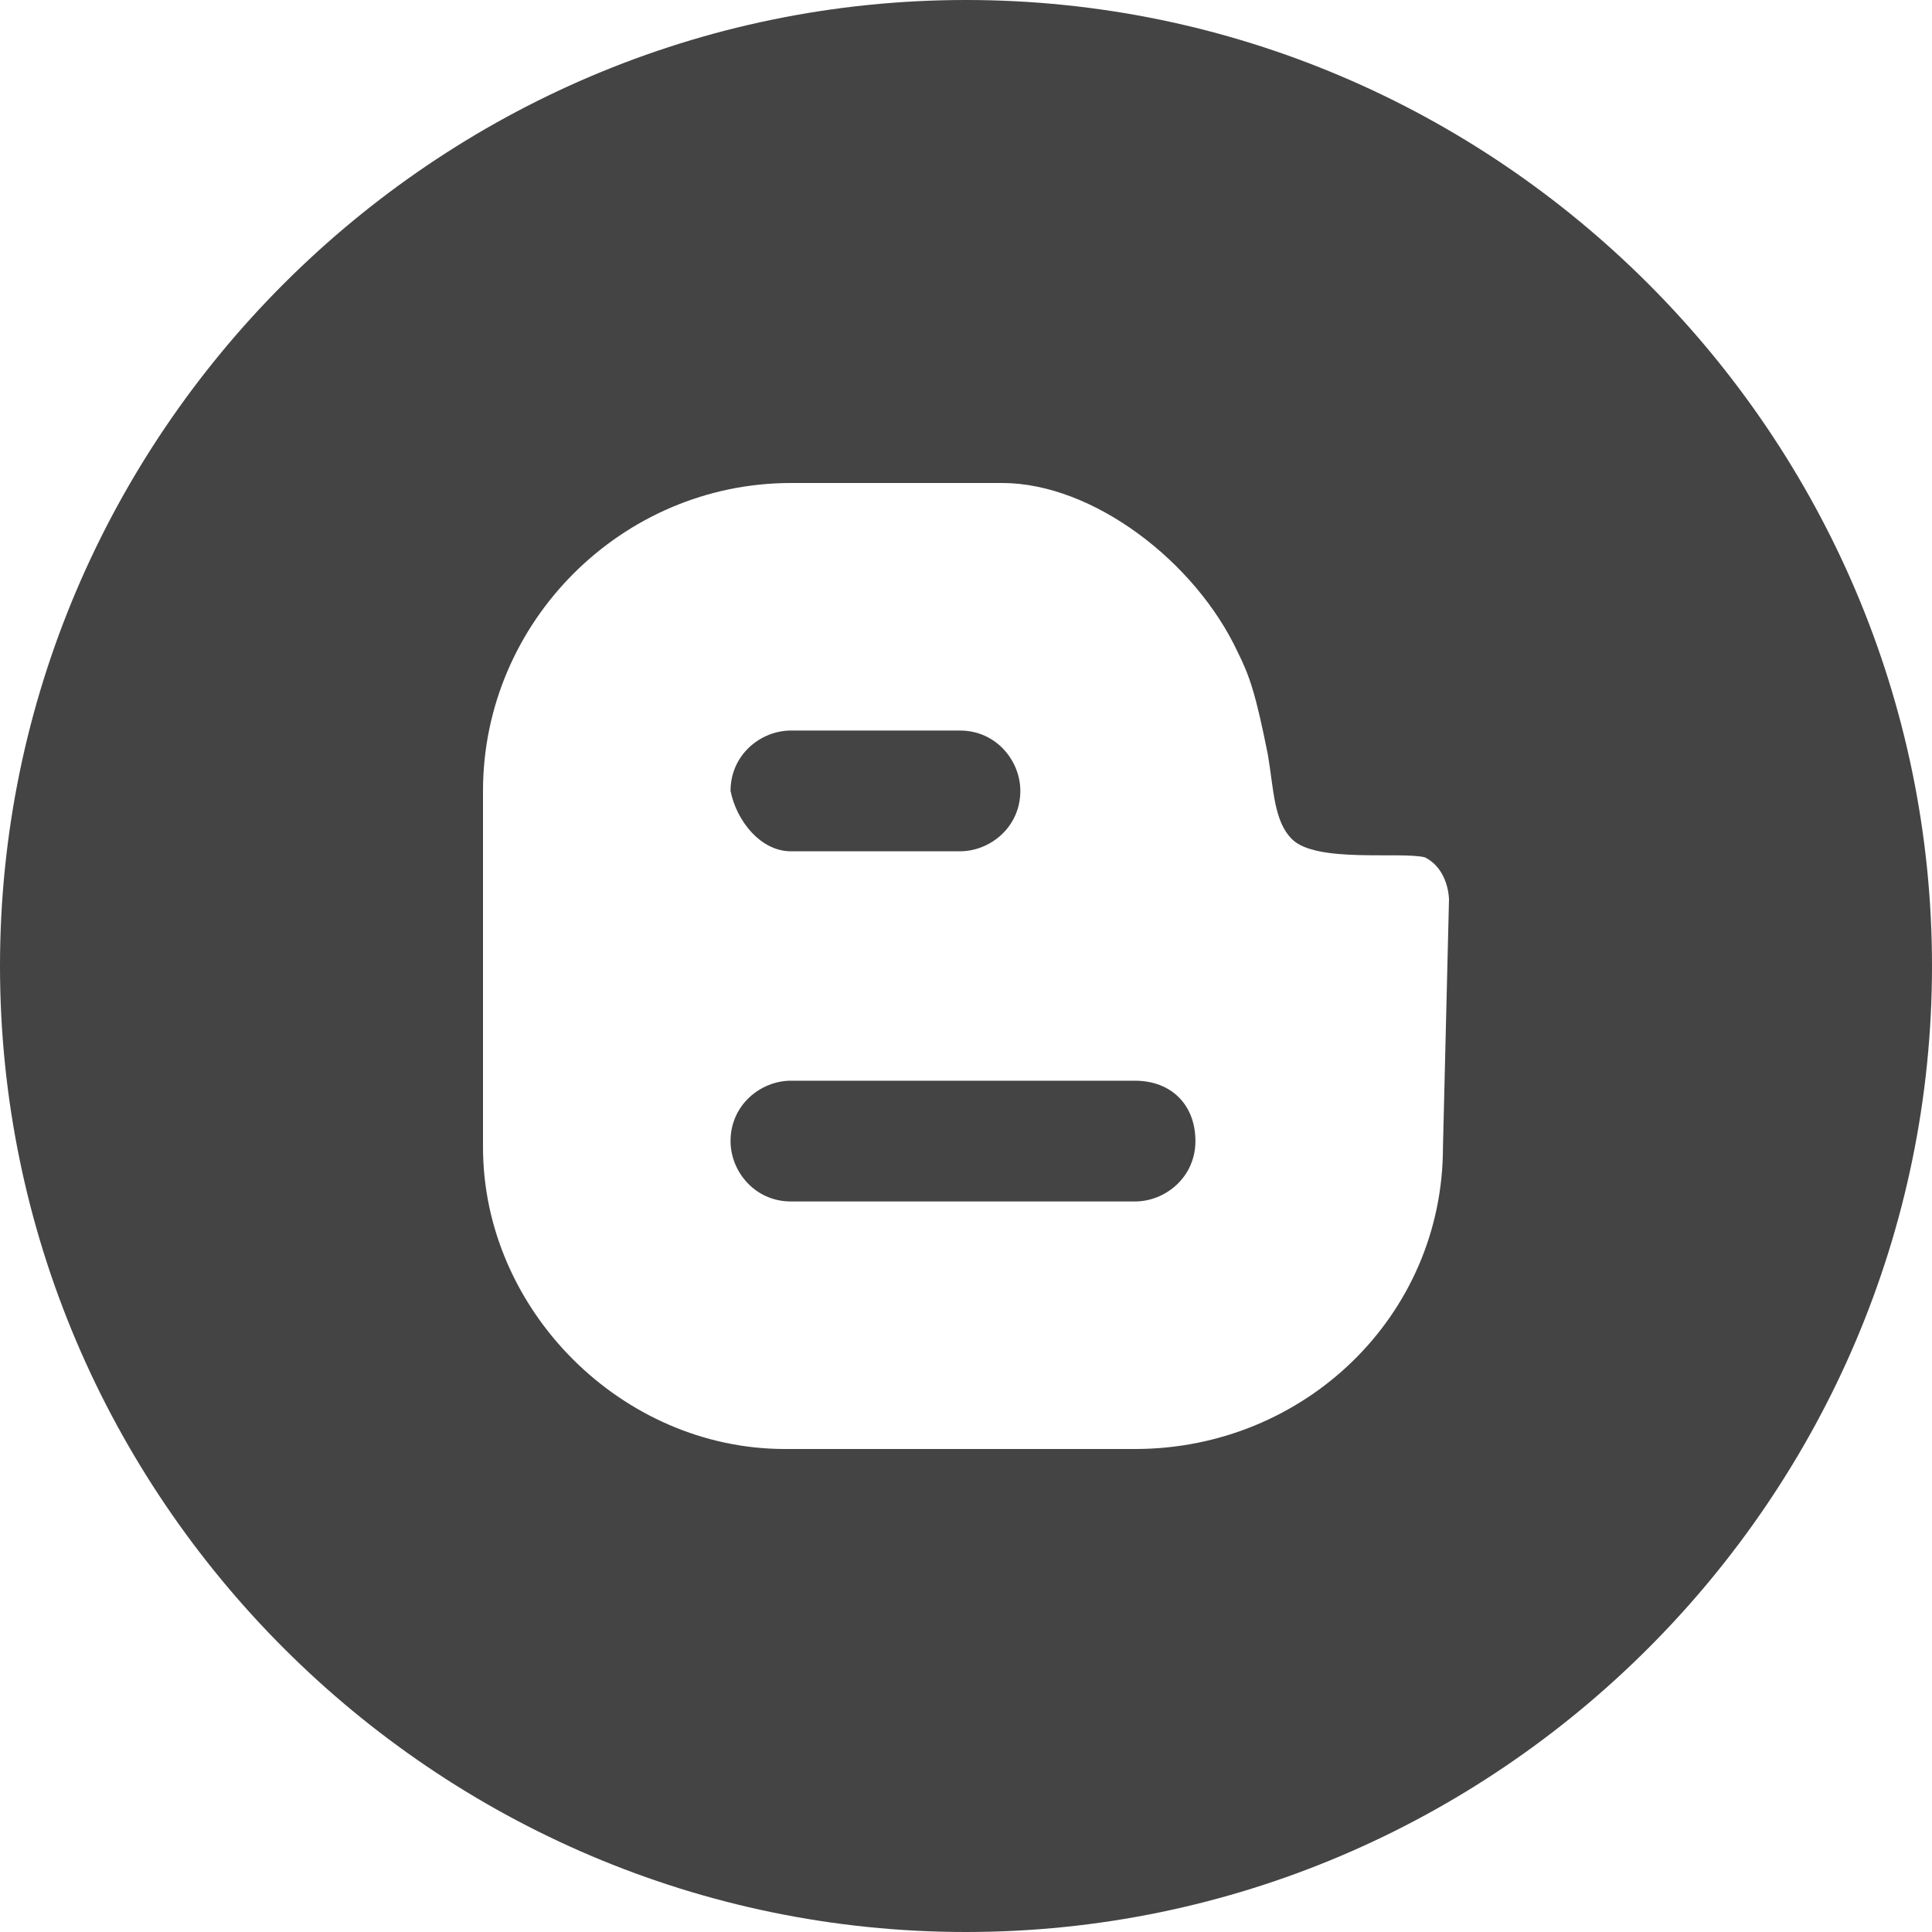 <svg xmlns="http://www.w3.org/2000/svg" width="32" height="32"><path fill="#444" d="M13.1 14.1h2.8c.5 0 1-.4 1-1 0-.5-.4-1-1-1h-2.8c-.5 0-1 .4-1 1 .1.5.5 1 1 1zm5.7 3.8h-5.7c-.5 0-1 .4-1 1 0 .5.4 1 1 1h5.7c.5 0 1-.4 1-1s-.4-1-1-1z"/><path fill="#444" d="M16 0C7.2 0 0 7.2 0 16s7.2 16 16 16 16-7.2 16-16S24.8 0 16 0zm7.9 19c0 2.8-2.3 5-5.1 5H13c-2.7 0-5-2.3-5-5v-5.9C8 10.3 10.3 8 13.1 8h3.5c1.5 0 3.2 1.3 3.9 2.8.2.4.3.7.5 1.7.1.6.1 1.1.4 1.4.4.4 1.8.2 2.2.3.4.2.4.7.4.7l-.1 4.1z"/></svg>